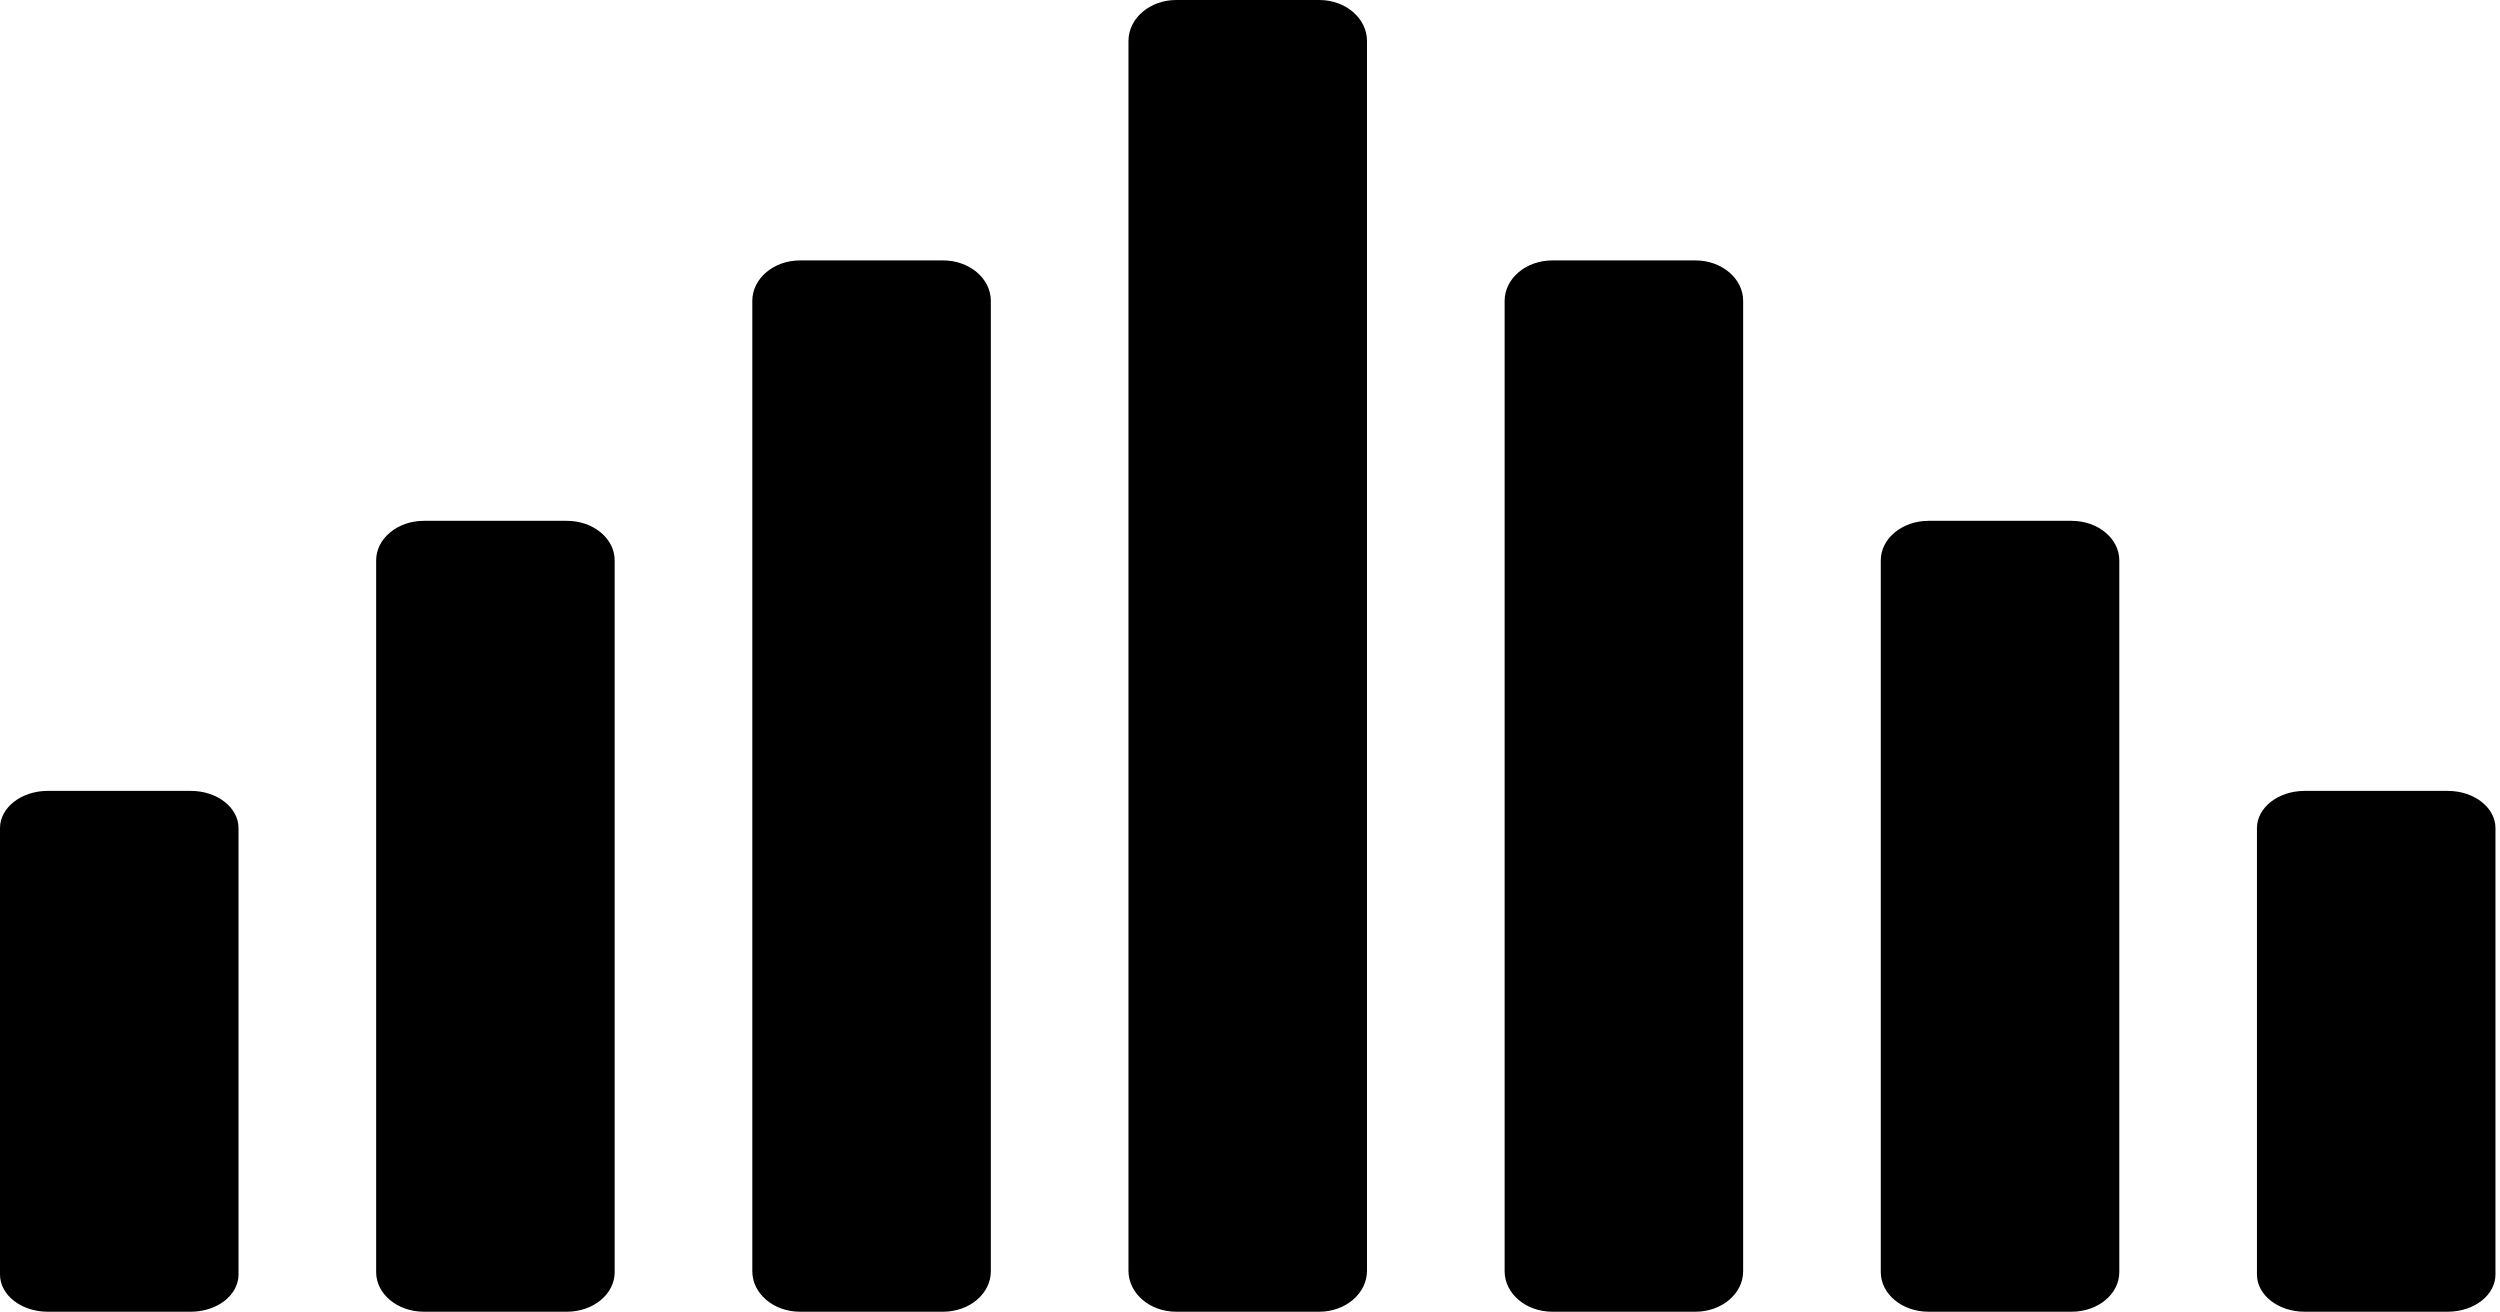 <?xml version="1.0" encoding="UTF-8" standalone="no"?>
<!DOCTYPE svg PUBLIC "-//W3C//DTD SVG 1.1//EN" "http://www.w3.org/Graphics/SVG/1.1/DTD/svg11.dtd">
<svg width="100%" height="100%" viewBox="0 0 324 170" version="1.1" xmlns="http://www.w3.org/2000/svg" xmlns:xlink="http://www.w3.org/1999/xlink" xml:space="preserve" xmlns:serif="http://www.serif.com/" style="fill-rule:evenodd;clip-rule:evenodd;stroke-linejoin:round;stroke-miterlimit:2;">
    <g transform="matrix(1,0,0,1,-0.625,0)">
        <g id="Icon">
            <g id="mountain_signal">
                <path id="Shape" d="M171.605,0L153.057,0C149.642,0 146.875,2.377 146.875,5.313L146.875,164.688C146.875,167.623 149.642,170 153.057,170L171.605,170C175.021,170 177.787,167.623 177.787,164.688L177.787,5.313C177.787,2.377 175.021,0 171.605,0ZM25.355,102.5L6.807,102.5C3.392,102.5 0.625,104.658 0.625,107.321L0.625,165.179C0.625,167.842 3.392,170 6.807,170L25.355,170C28.771,170 31.537,167.842 31.537,165.179L31.537,107.321C31.537,104.658 28.771,102.5 25.355,102.5ZM317.855,102.5L299.307,102.5C295.892,102.5 293.125,104.658 293.125,107.321L293.125,165.179C293.125,167.842 295.892,170 299.307,170L317.855,170C321.271,170 324.037,167.842 324.037,165.179L324.037,107.321C324.037,104.658 321.271,102.5 317.855,102.5ZM74.105,67.5L55.557,67.5C52.142,67.5 49.375,69.793 49.375,72.625L49.375,164.875C49.375,167.707 52.142,170 55.557,170L74.105,170C77.521,170 80.287,167.707 80.287,164.875L80.287,72.625C80.287,69.793 77.521,67.5 74.105,67.5ZM269.105,67.5L250.557,67.5C247.142,67.5 244.375,69.793 244.375,72.625L244.375,164.875C244.375,167.707 247.142,170 250.557,170L269.105,170C272.521,170 275.287,167.707 275.287,164.875L275.287,72.625C275.287,69.793 272.521,67.5 269.105,67.5ZM122.855,33.75L104.307,33.75C100.892,33.75 98.125,36.095 98.125,38.99L98.125,164.76C98.125,167.655 100.892,170 104.307,170L122.855,170C126.271,170 129.037,167.655 129.037,164.76L129.037,38.99C129.037,36.095 126.271,33.75 122.855,33.75ZM220.355,33.75L201.807,33.75C198.392,33.75 195.625,36.095 195.625,38.99L195.625,164.76C195.625,167.655 198.392,170 201.807,170L220.355,170C223.771,170 226.537,167.655 226.537,164.76L226.537,38.99C226.537,36.095 223.771,33.75 220.355,33.75Z" style="fill-rule:nonzero;"/>
            </g>
        </g>
    </g>
</svg>
